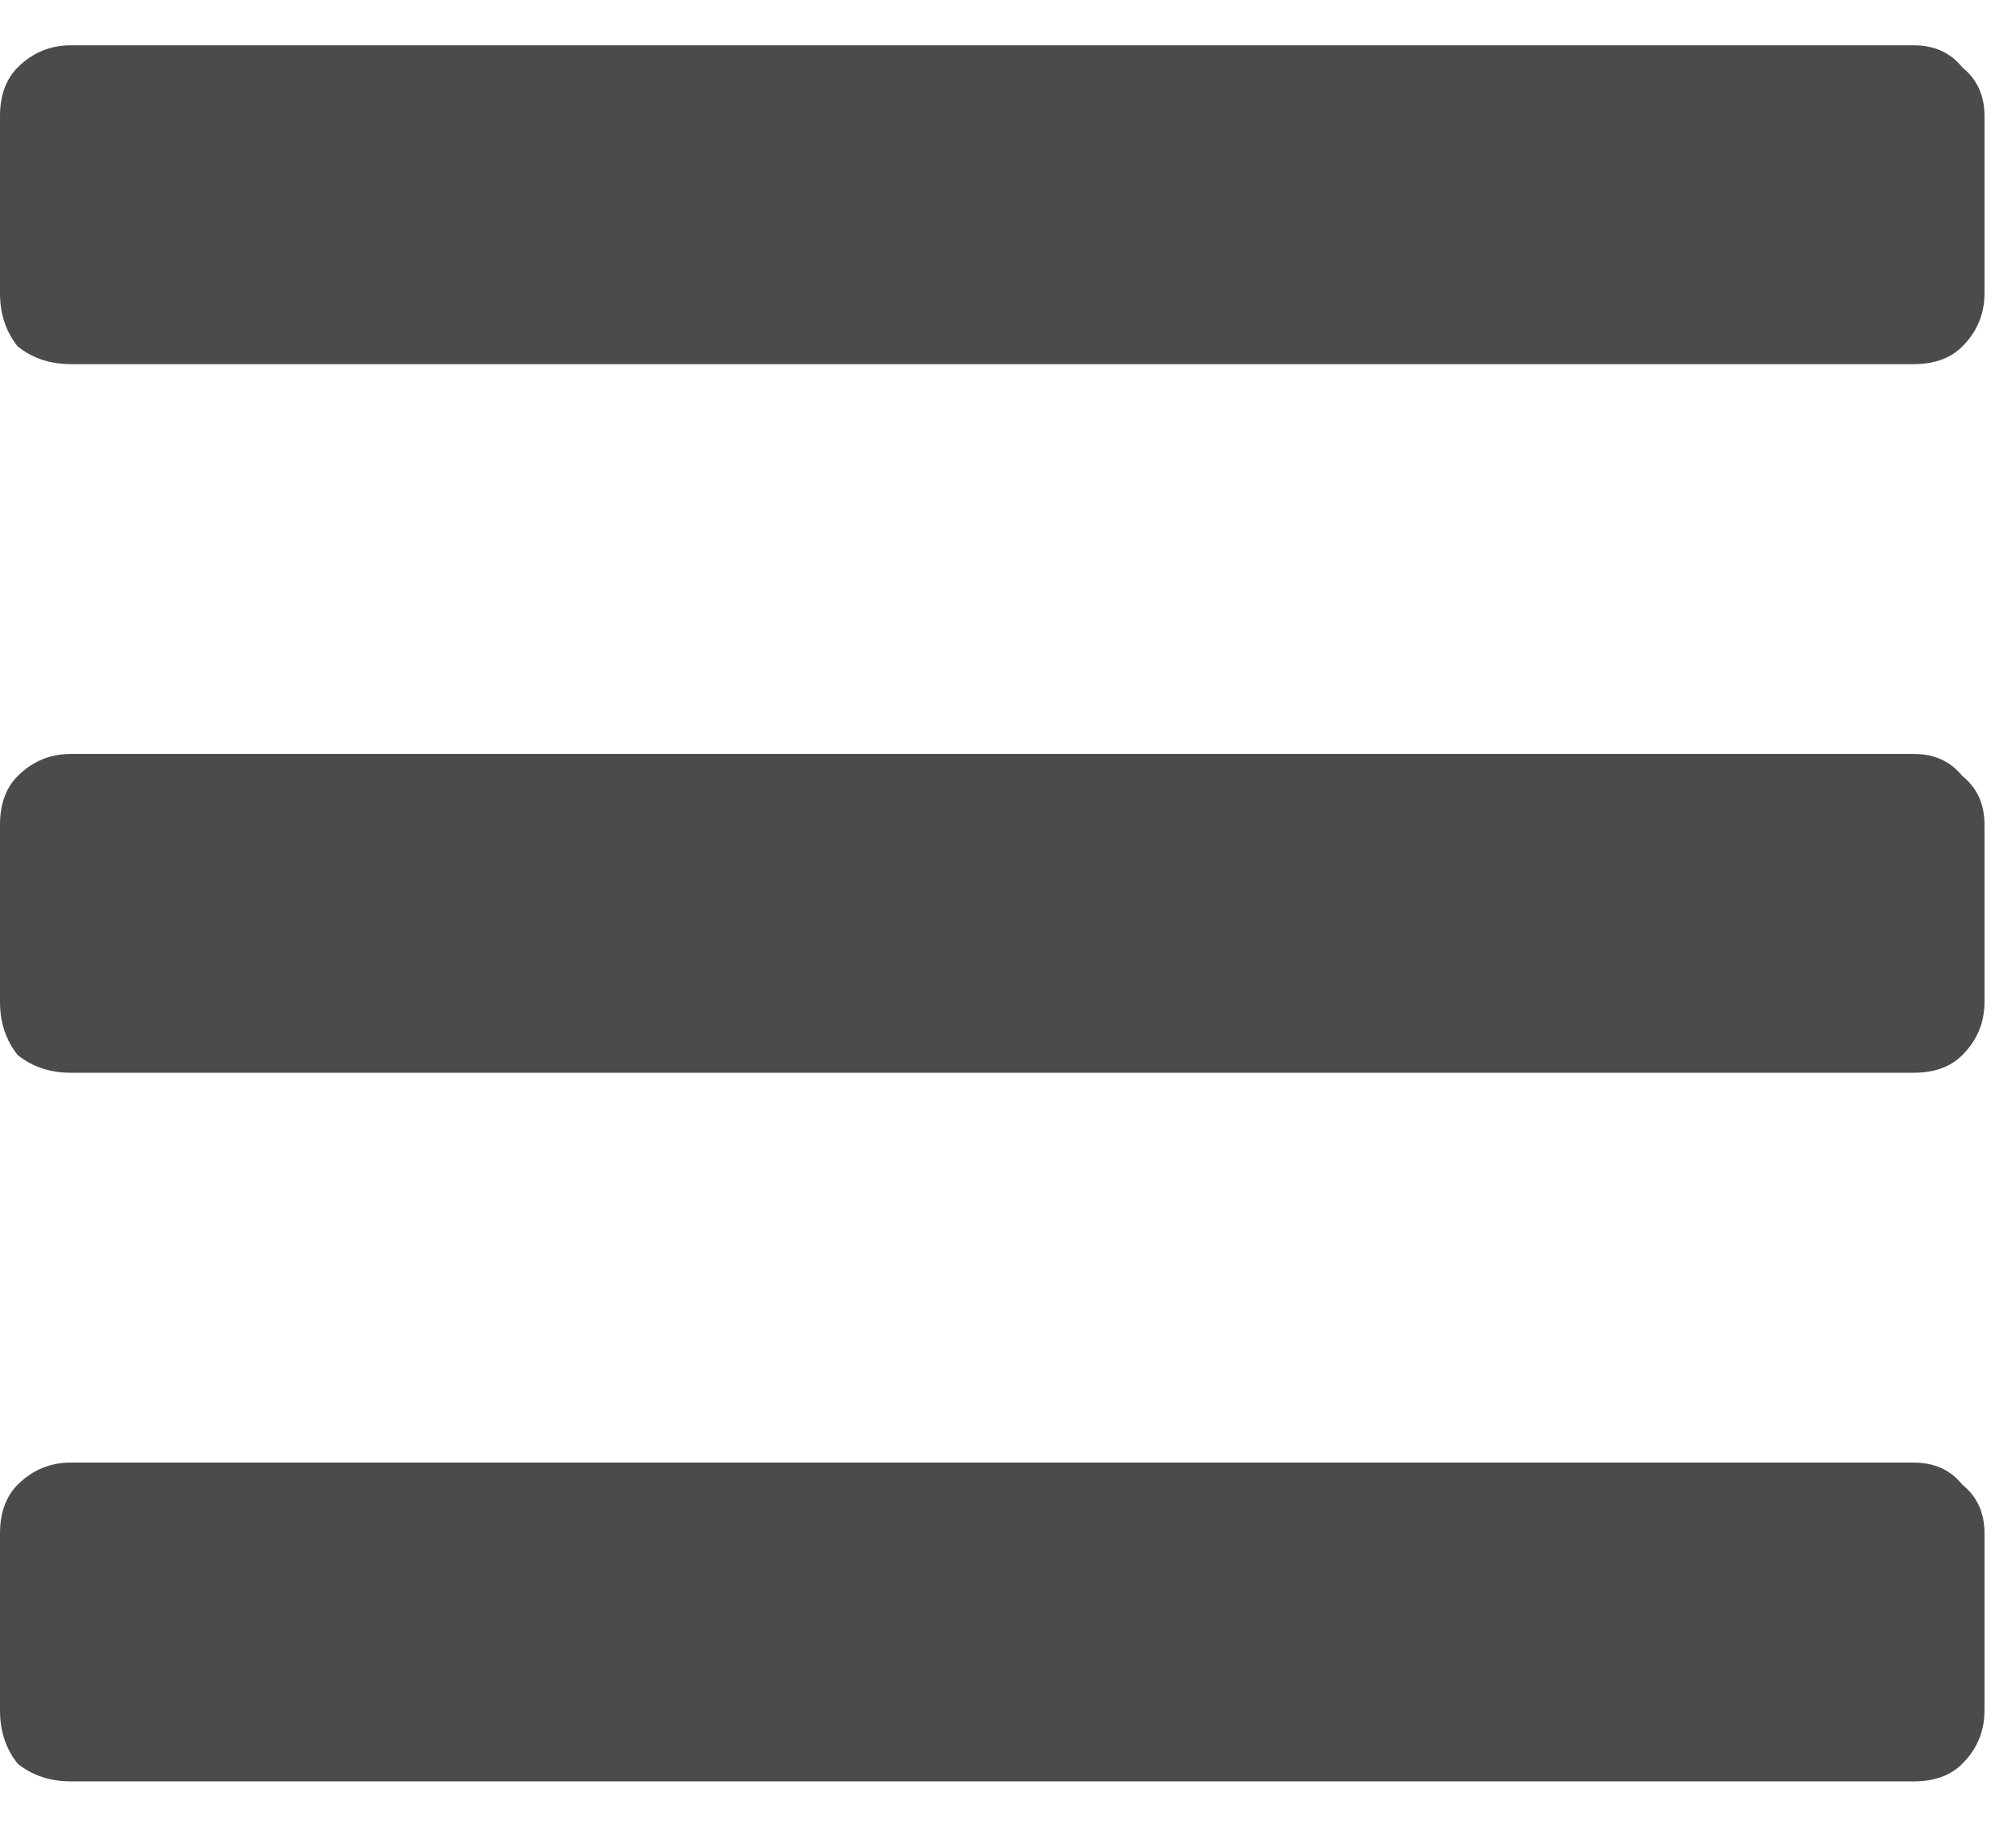 <svg width="32" height="29" viewBox="0 0 32 29" fill="none" xmlns="http://www.w3.org/2000/svg">
<path d="M1.125 5.781H30.375C30.703 5.781 30.961 5.688 31.148 5.5C31.383 5.266 31.5 4.984 31.5 4.656V1.844C31.5 1.516 31.383 1.258 31.148 1.07C30.961 0.836 30.703 0.719 30.375 0.719H1.125C0.797 0.719 0.516 0.836 0.281 1.07C0.094 1.258 0 1.516 0 1.844V4.656C0 4.984 0.094 5.266 0.281 5.5C0.516 5.688 0.797 5.781 1.125 5.781ZM1.125 17.031H30.375C30.703 17.031 30.961 16.938 31.148 16.75C31.383 16.516 31.5 16.234 31.5 15.906V13.094C31.5 12.766 31.383 12.508 31.148 12.32C30.961 12.086 30.703 11.969 30.375 11.969H1.125C0.797 11.969 0.516 12.086 0.281 12.32C0.094 12.508 0 12.766 0 13.094V15.906C0 16.234 0.094 16.516 0.281 16.75C0.516 16.938 0.797 17.031 1.125 17.031ZM1.125 28.281H30.375C30.703 28.281 30.961 28.188 31.148 28C31.383 27.766 31.5 27.484 31.5 27.156V24.344C31.5 24.016 31.383 23.758 31.148 23.57C30.961 23.336 30.703 23.219 30.375 23.219H1.125C0.797 23.219 0.516 23.336 0.281 23.57C0.094 23.758 0 24.016 0 24.344V27.156C0 27.484 0.094 27.766 0.281 28C0.516 28.188 0.797 28.281 1.125 28.281Z" fill="#4B4B4B"/>
</svg>
